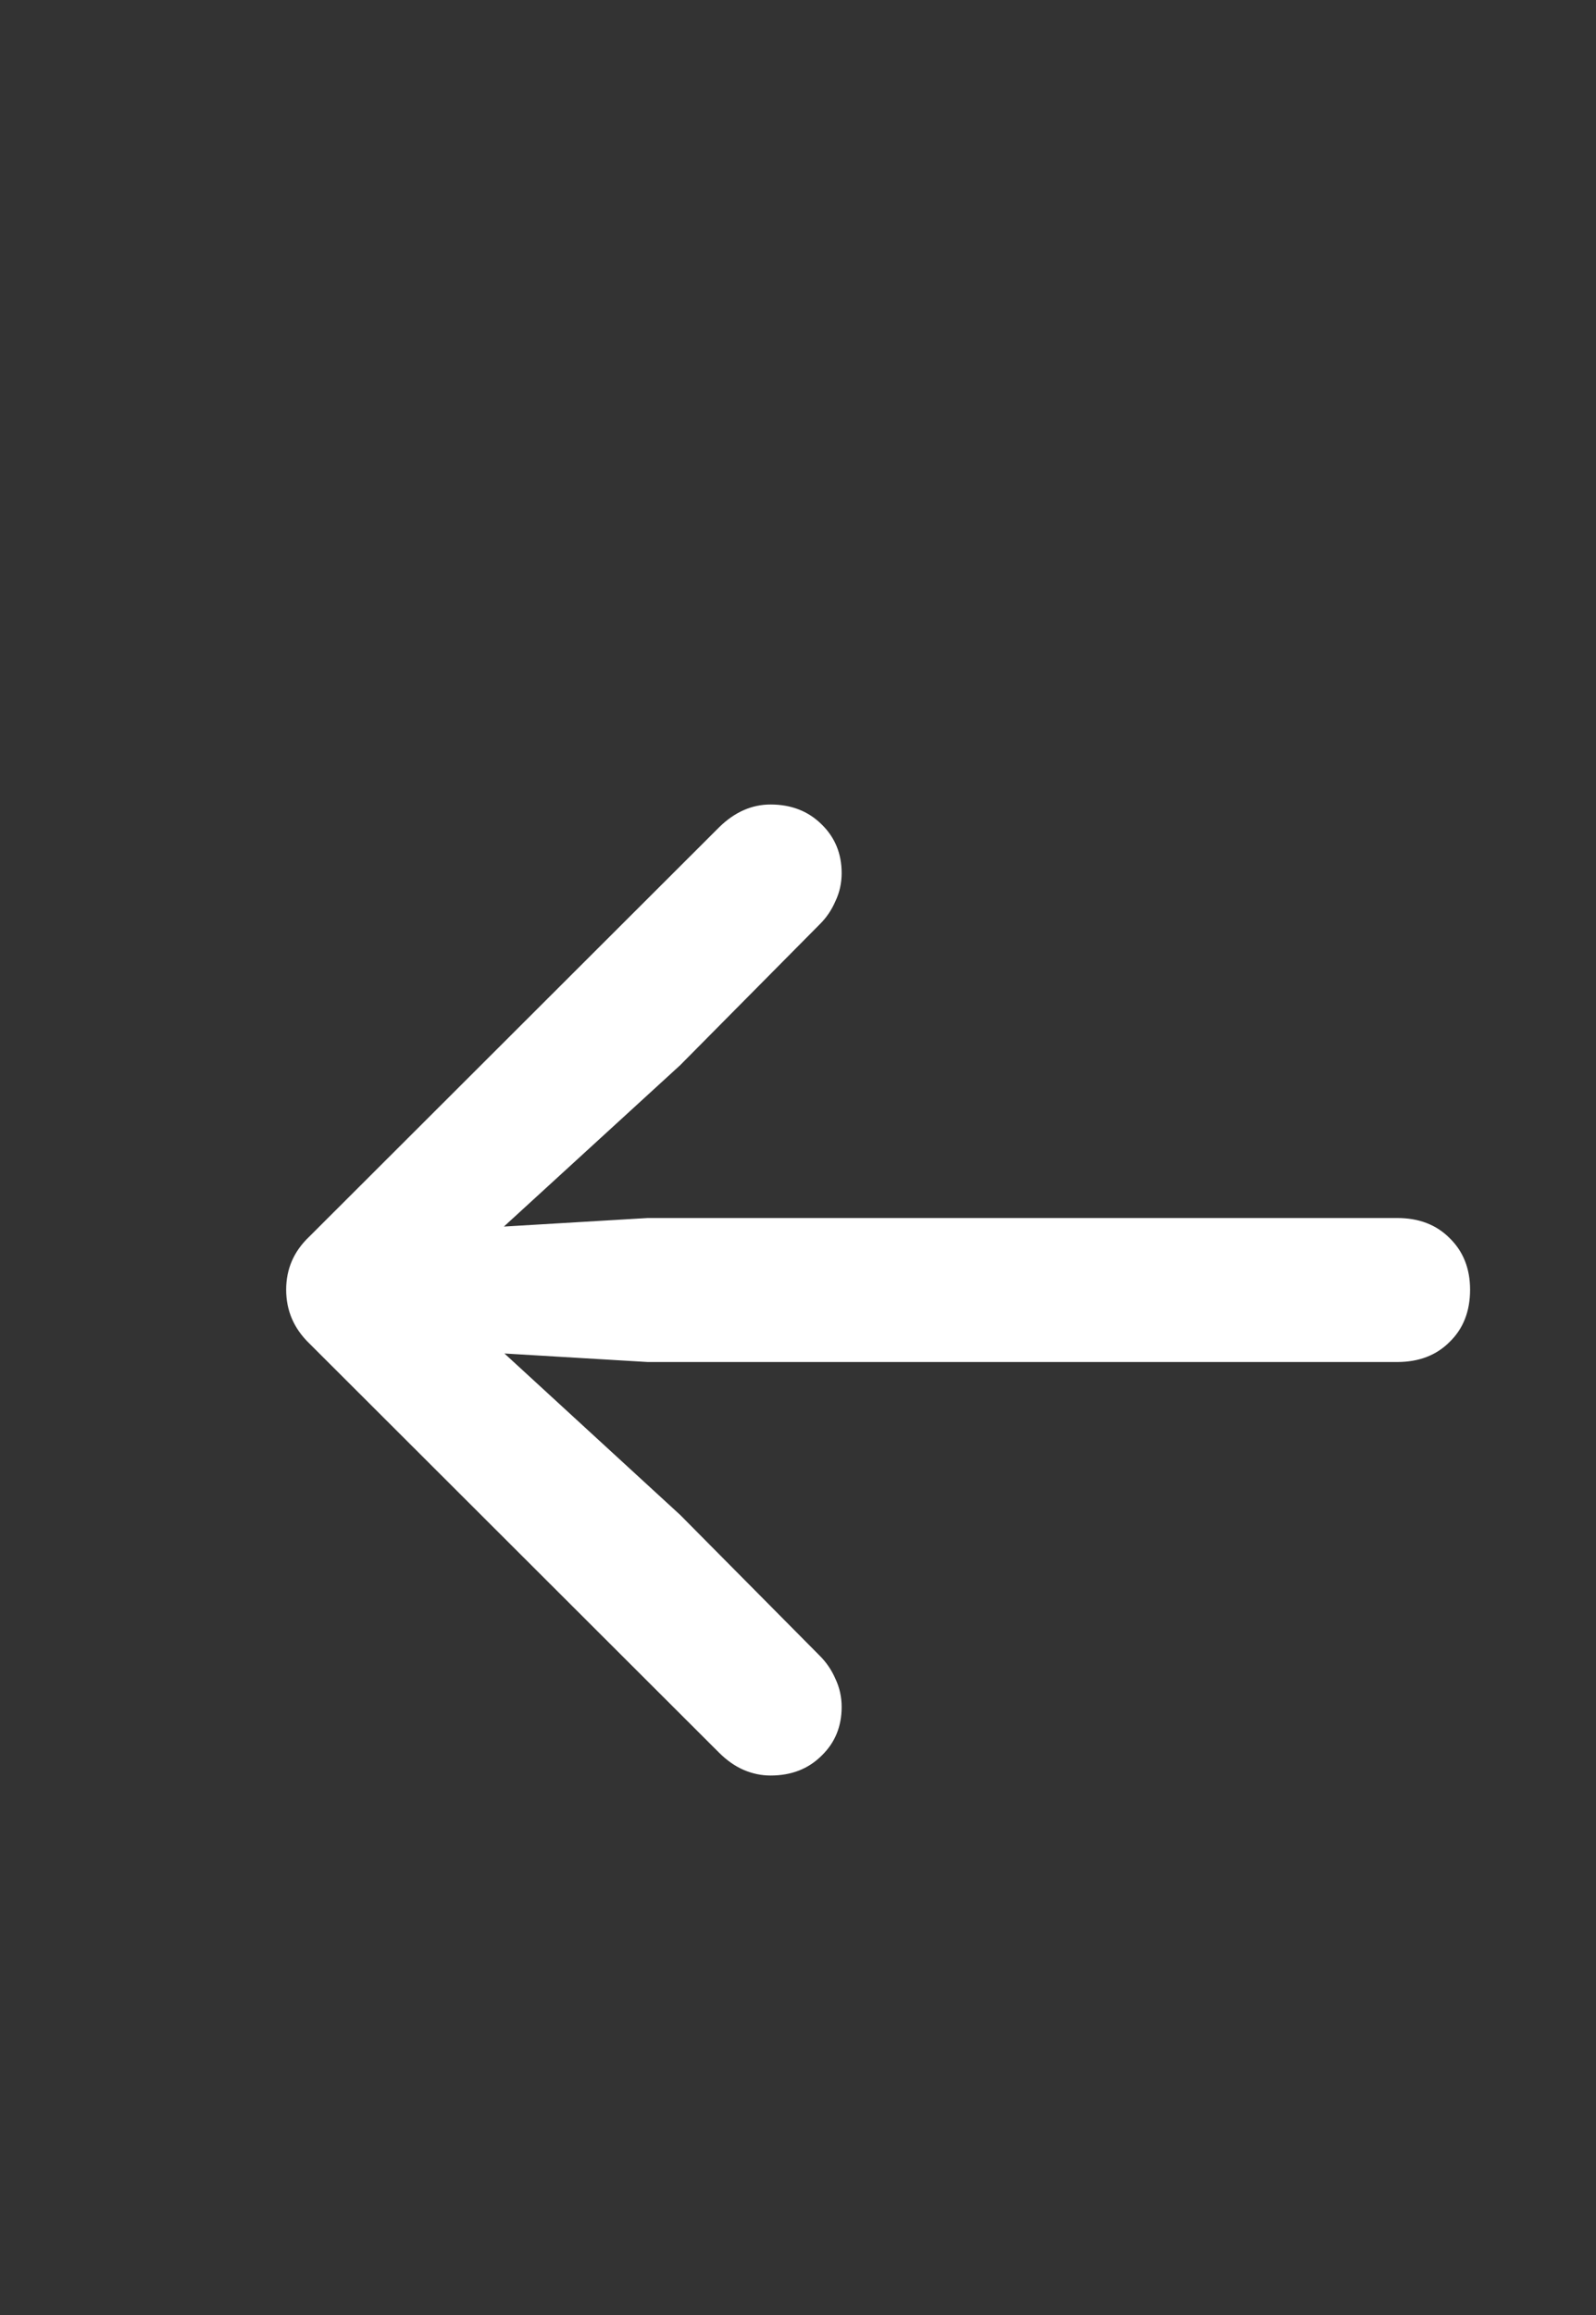 <svg width="20" height="29" viewBox="0 0 20 29" fill="none" xmlns="http://www.w3.org/2000/svg">
<rect x="0" y="0" width="20" height="29" fill="#333333" stroke="none"/>
<path d="M3.586 16.156C3.586 16.417 3.682 16.641 3.875 16.828L9.008 21.953C9.107 22.052 9.211 22.125 9.32 22.172C9.43 22.219 9.542 22.242 9.656 22.242C9.917 22.242 10.13 22.159 10.297 21.992C10.463 21.831 10.547 21.628 10.547 21.383C10.547 21.258 10.521 21.141 10.469 21.031C10.422 20.922 10.357 20.826 10.273 20.742L8.523 18.977L5.672 16.359L5.359 16.898L8.117 17.062H17.508C17.779 17.062 17.997 16.979 18.164 16.812C18.336 16.646 18.422 16.427 18.422 16.156C18.422 15.891 18.336 15.675 18.164 15.508C17.997 15.341 17.779 15.258 17.508 15.258L8.117 15.258L5.359 15.422L5.672 15.953L8.523 13.344L10.273 11.578C10.357 11.495 10.422 11.398 10.469 11.289C10.521 11.18 10.547 11.062 10.547 10.938C10.547 10.693 10.463 10.49 10.297 10.328C10.13 10.162 9.917 10.078 9.656 10.078C9.422 10.078 9.208 10.172 9.016 10.359L3.875 15.492C3.682 15.675 3.586 15.896 3.586 16.156Z" fill="white"/>
</svg>
